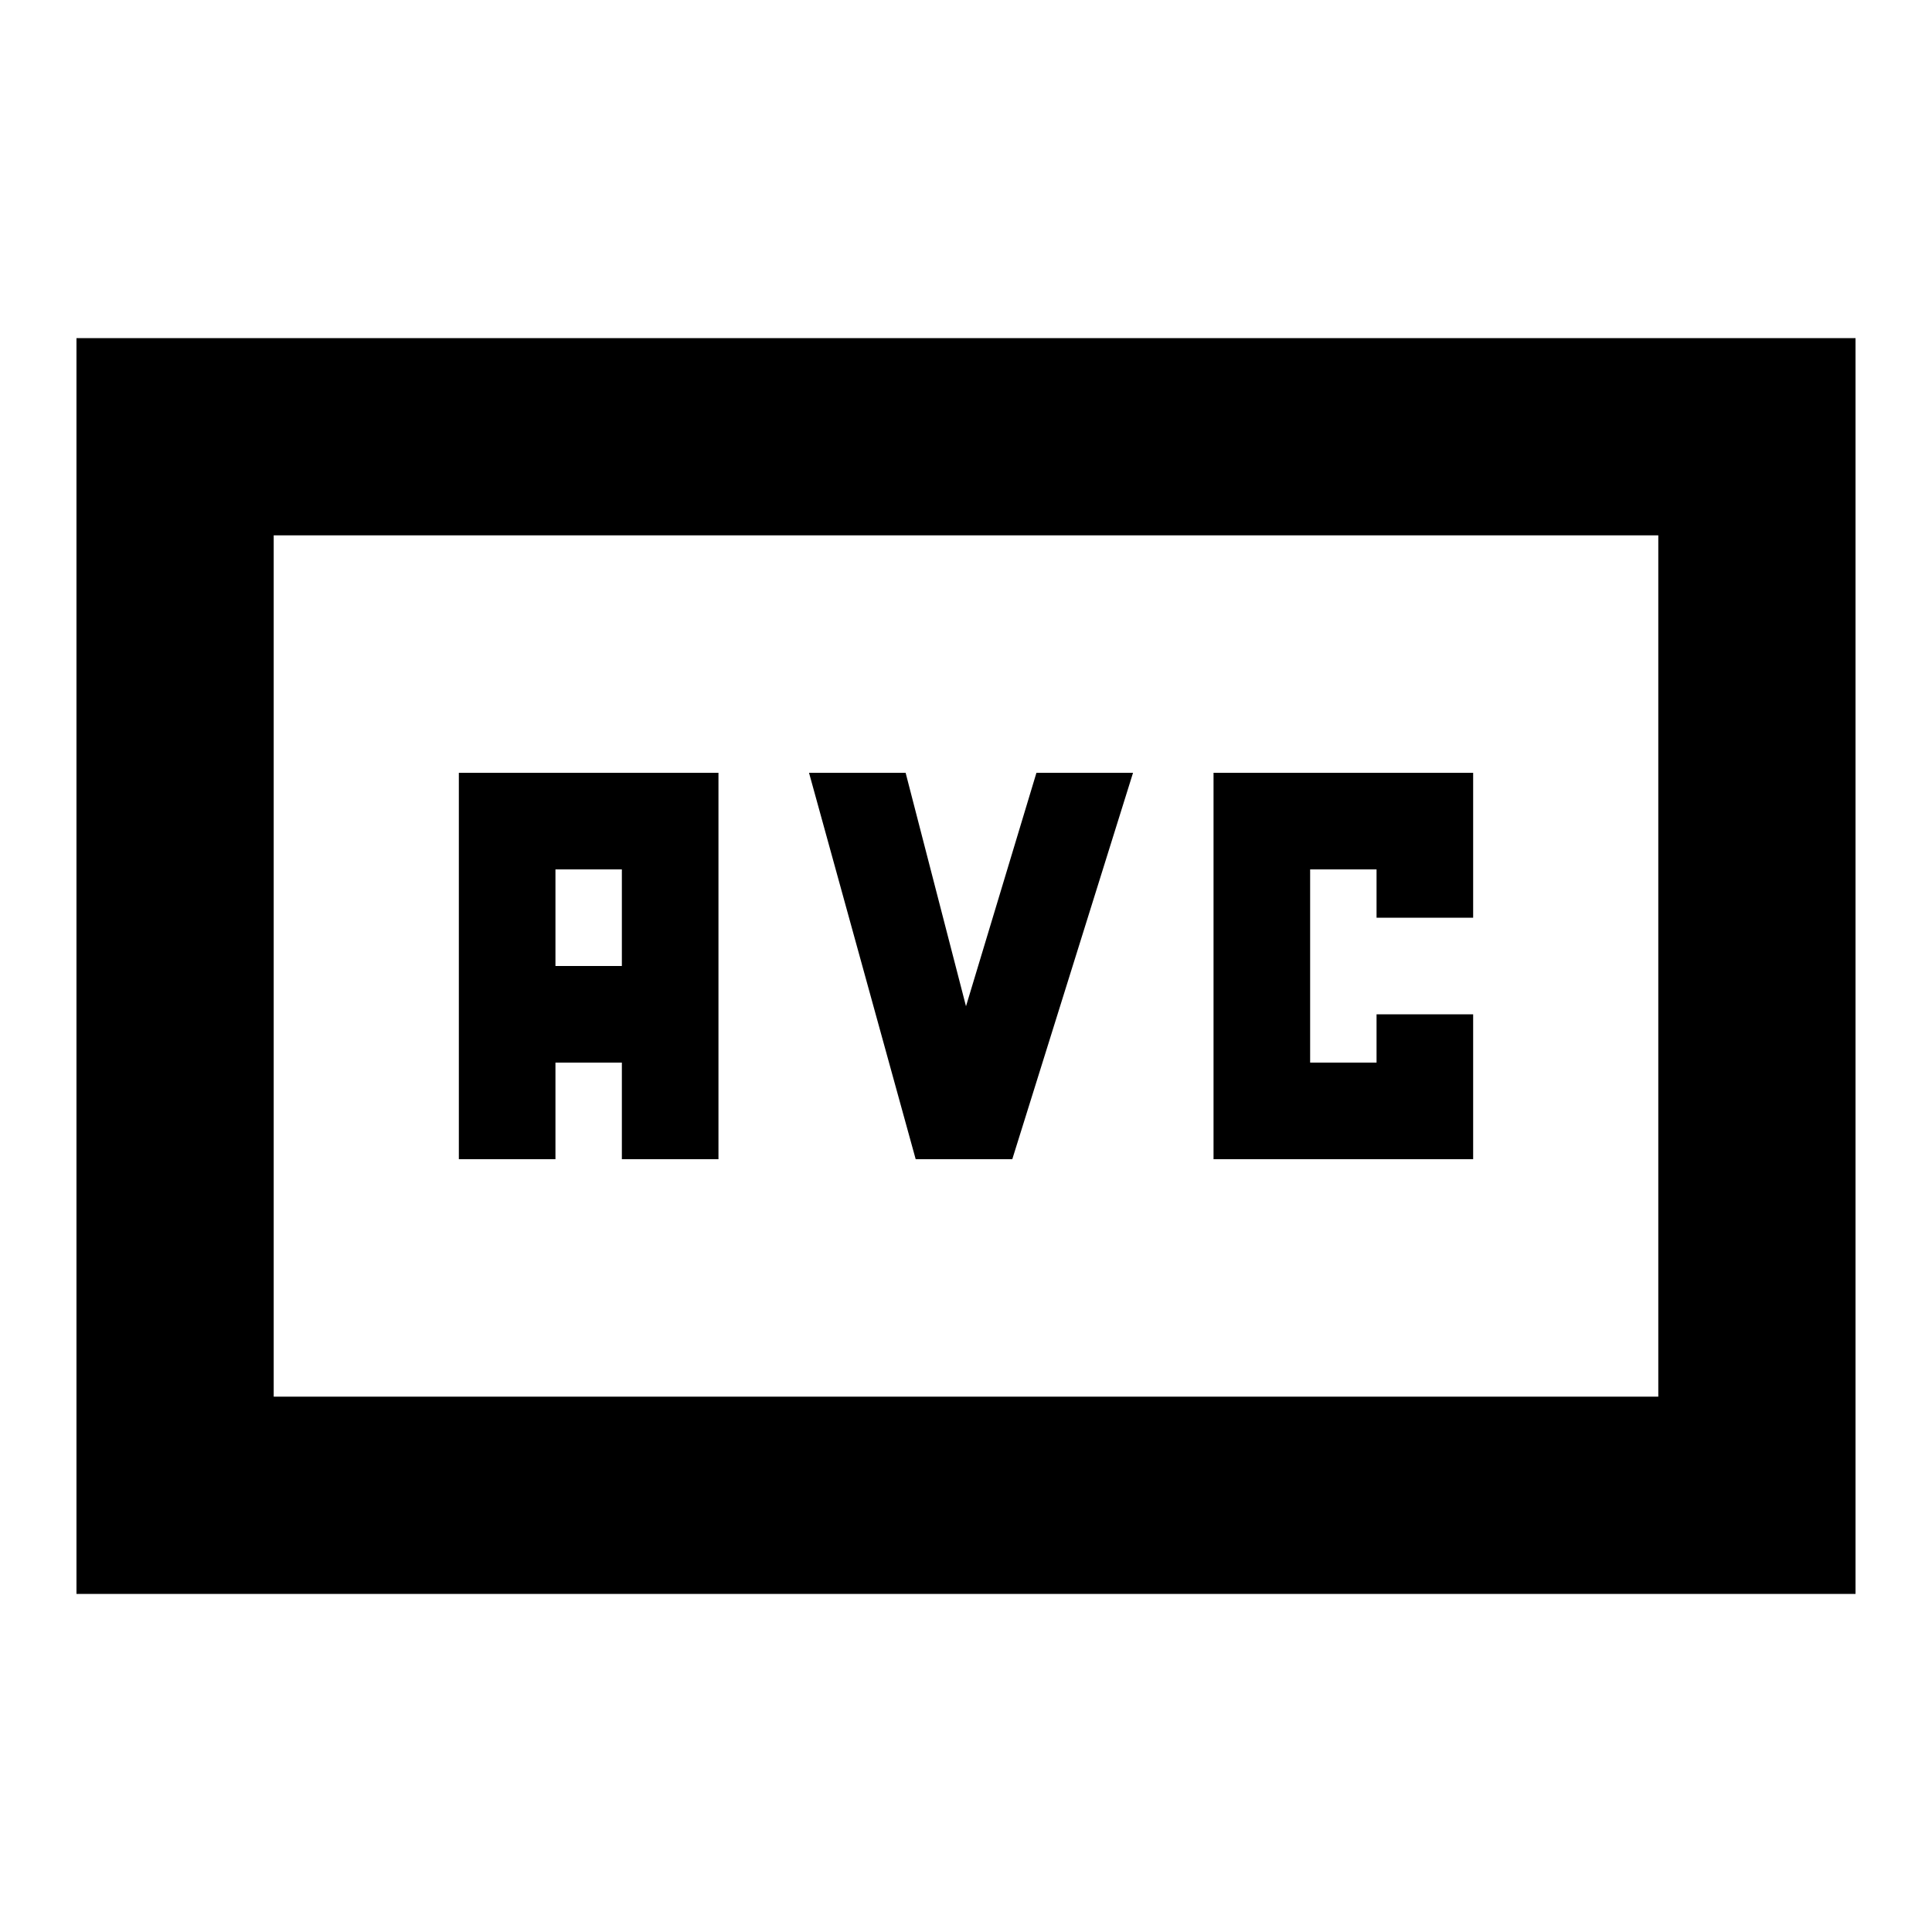 <svg xmlns="http://www.w3.org/2000/svg" height="20" viewBox="0 -960 960 960" width="20"><path d="M228-384h48v-48h33v48h48v-192H228v192Zm48-96v-48h33v48h-33Zm179 96h48l60-192h-48l-35 116-30-116h-48l53 192Zm148 0h129v-72h-48v24h-33v-96h33v24h48v-72H603v192ZM38-168v-624h884v624H38Zm98-98h688v-428H136v428Zm0 0v-428 428Z"/></svg>